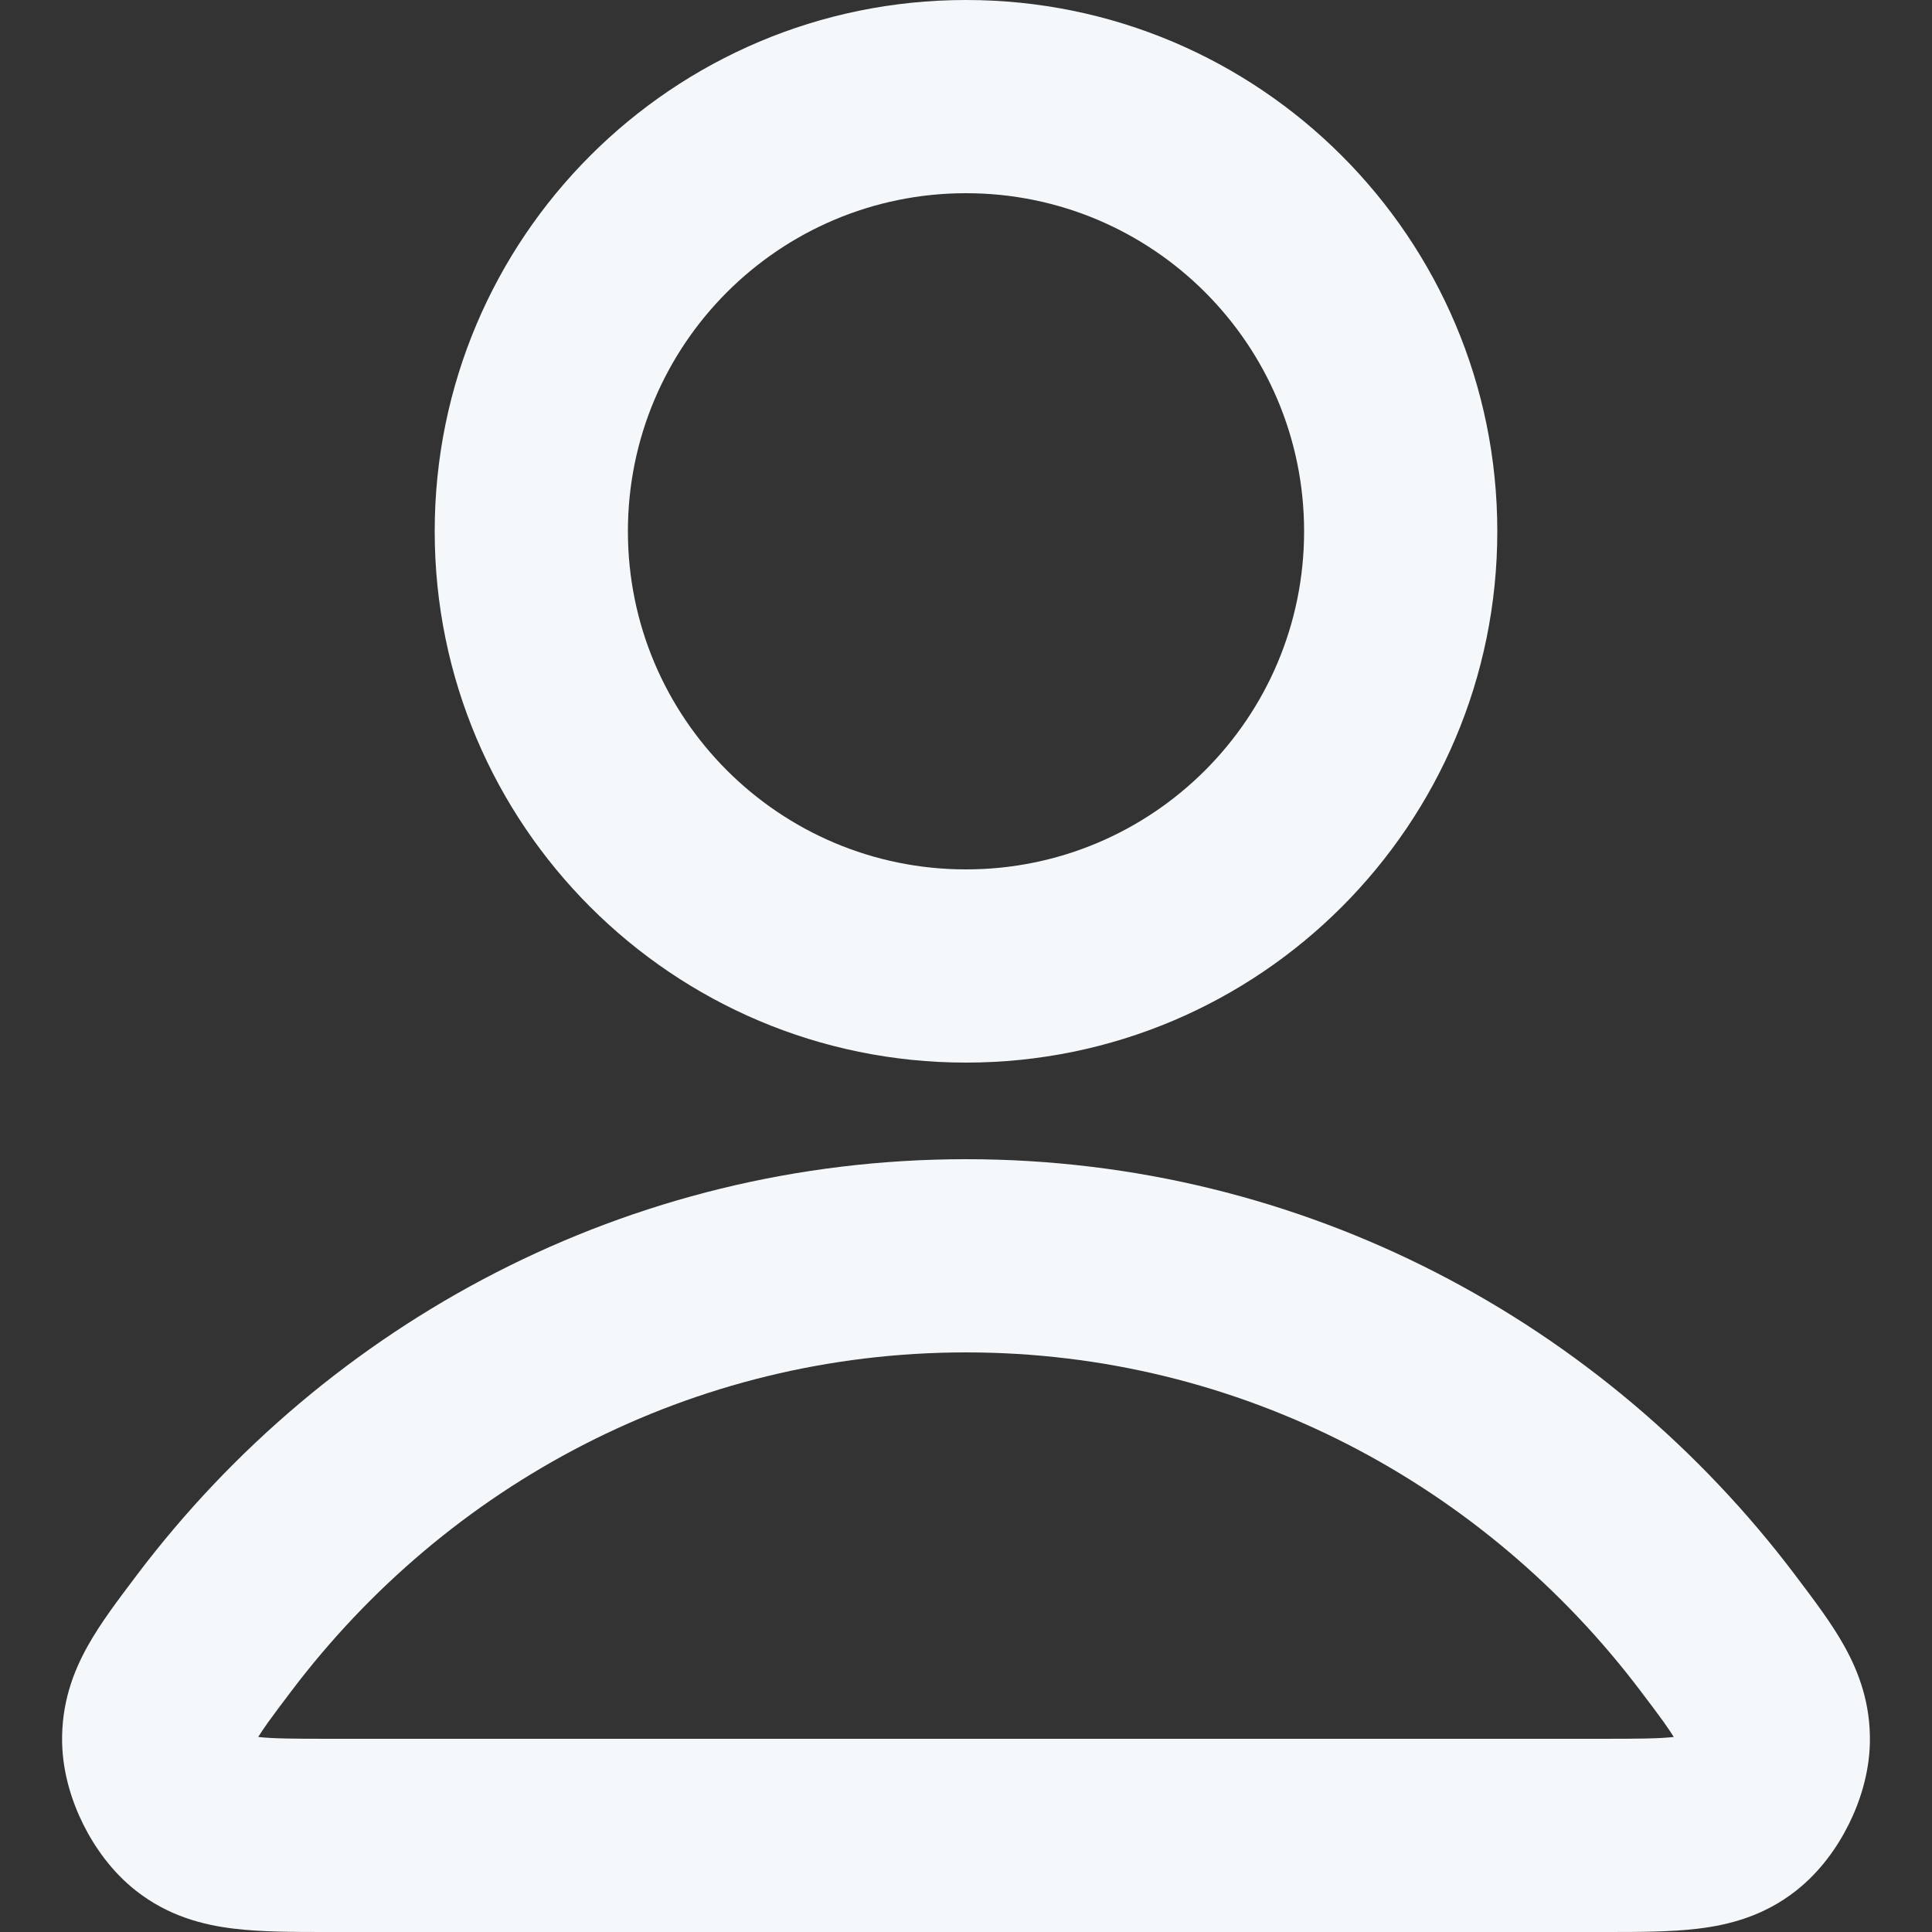 <svg width="20" height="20" viewBox="0 0 20 20" fill="none" xmlns="http://www.w3.org/2000/svg">
<rect x="0" y="0" width="20" height="20" fill="#333333" stroke="none"/>
<path fill-rule="evenodd" clip-rule="evenodd" d="M10 2C8.067 2 6.5 3.567 6.5 5.5C6.5 7.433 8.067 9 10 9C11.933 9 13.5 7.433 13.5 5.5C13.5 3.567 11.933 2 10 2ZM4.5 5.5C4.5 2.462 6.962 0 10 0C13.037 0 15.5 2.462 15.5 5.5C15.5 8.538 13.037 11 10 11C6.962 11 4.5 8.538 4.5 5.5ZM10 14C7.161 14 4.63 15.369 3.014 17.509C2.915 17.64 2.839 17.74 2.776 17.828C2.728 17.895 2.696 17.944 2.673 17.981C2.822 17.998 3.034 18 3.427 18H16.573C16.966 18 17.178 17.998 17.327 17.981C17.304 17.944 17.271 17.895 17.224 17.828C17.161 17.74 17.085 17.64 16.986 17.509C15.37 15.369 12.839 14 10 14ZM1.418 16.303C3.391 13.692 6.499 12 10 12C13.501 12 16.609 13.692 18.582 16.303C18.591 16.315 18.6 16.327 18.609 16.339C18.778 16.563 18.96 16.803 19.09 17.036C19.247 17.317 19.364 17.641 19.357 18.037C19.351 18.354 19.255 18.652 19.138 18.886C19.021 19.121 18.842 19.377 18.592 19.573C18.259 19.835 17.896 19.928 17.573 19.966C17.291 20 16.955 20 16.618 20C16.603 20 16.588 20 16.573 20H3.427C3.412 20 3.397 20 3.382 20C3.045 20 2.709 20 2.427 19.966C2.104 19.928 1.741 19.835 1.408 19.573C1.158 19.377 0.979 19.121 0.862 18.886C0.745 18.652 0.649 18.354 0.643 18.037C0.636 17.641 0.752 17.317 0.91 17.036C1.04 16.803 1.222 16.563 1.391 16.339C1.4 16.327 1.409 16.315 1.418 16.303Z" fill="#F5F8FB"/>
</svg>
